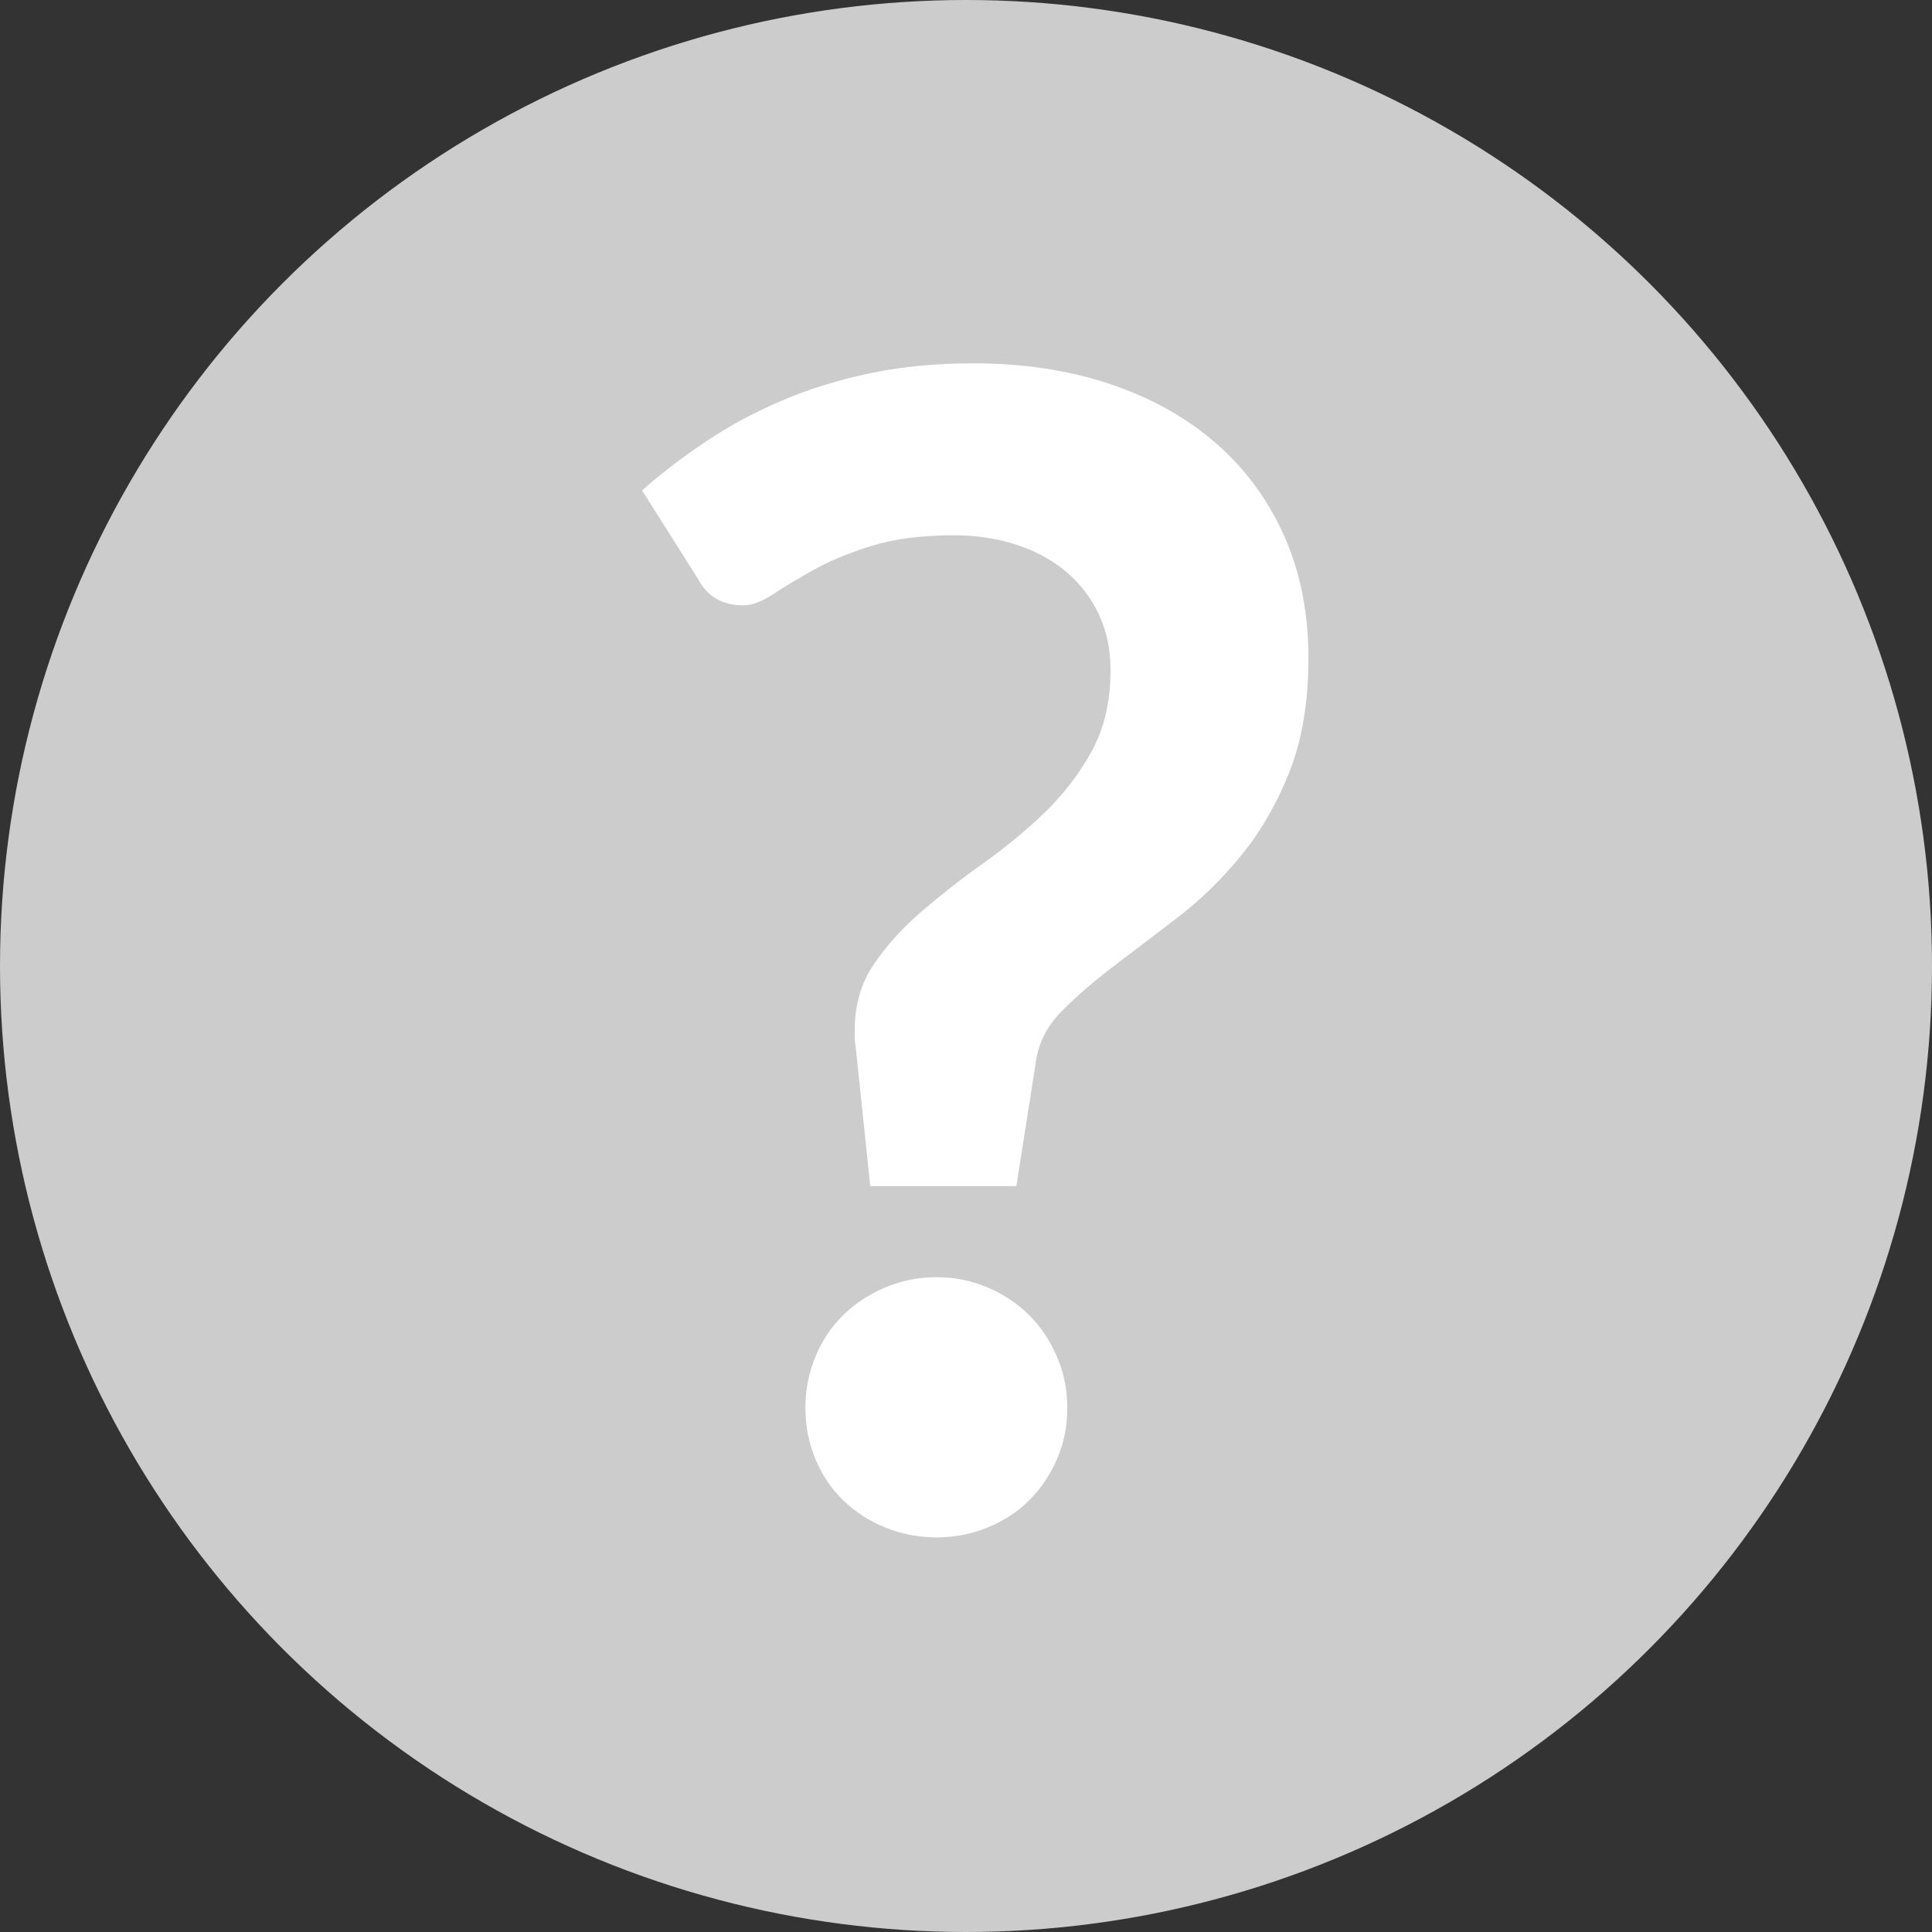 <?xml version="1.0" encoding="UTF-8" standalone="no"?>
<svg width="16px" height="16px" viewBox="0 0 16 16" version="1.1" xmlns="http://www.w3.org/2000/svg" xmlns:xlink="http://www.w3.org/1999/xlink" xmlns:sketch="http://www.bohemiancoding.com/sketch/ns">
    <rect x="0" y="0" width="16" height="16" fill="#333333" stroke="none"/>
    <!-- Generator: Sketch 3.3.3 (12081) - http://www.bohemiancoding.com/sketch -->
    <title>Otaznik Copy</title>
    <desc>Created with Sketch.</desc>
    <defs></defs>
    <g id="Page-1" stroke="none" stroke-width="1" fill="none" fill-rule="evenodd" sketch:type="MSPage">
        <g id="User-Profiles-Detail-Copy" sketch:type="MSArtboardGroup" transform="translate(-456, -23)">
            <g id="Otaznik-Copy" sketch:type="MSLayerGroup" transform="translate(456, 23)">
                <circle id="Oval-24" fill="#CCCCCC" sketch:type="MSShapeGroup" cx="8" cy="8" r="8"></circle>
                <path d="M5.317,4.061 C5.48,3.918 5.657,3.782 5.851,3.653 C6.044,3.524 6.253,3.412 6.477,3.317 C6.701,3.221 6.945,3.146 7.207,3.091 C7.47,3.036 7.754,3.009 8.059,3.009 C8.474,3.009 8.852,3.066 9.193,3.181 C9.535,3.295 9.827,3.459 10.07,3.671 C10.314,3.883 10.502,4.14 10.636,4.44 C10.769,4.741 10.836,5.077 10.836,5.45 C10.836,5.812 10.784,6.126 10.679,6.391 C10.574,6.656 10.441,6.886 10.281,7.082 C10.122,7.277 9.949,7.447 9.763,7.59 C9.576,7.733 9.4,7.868 9.233,7.994 C9.066,8.121 8.921,8.245 8.8,8.367 C8.678,8.488 8.605,8.625 8.581,8.778 L8.417,9.823 L7.207,9.823 L7.085,8.656 C7.081,8.633 7.078,8.612 7.078,8.596 L7.078,8.535 C7.078,8.325 7.131,8.142 7.236,7.987 C7.341,7.832 7.472,7.687 7.629,7.551 C7.787,7.415 7.956,7.282 8.138,7.153 C8.319,7.024 8.488,6.885 8.646,6.735 C8.803,6.584 8.935,6.414 9.04,6.223 C9.145,6.032 9.197,5.808 9.197,5.55 C9.197,5.378 9.165,5.224 9.1,5.088 C9.036,4.952 8.947,4.835 8.832,4.737 C8.717,4.64 8.58,4.564 8.42,4.512 C8.261,4.46 8.088,4.433 7.901,4.433 C7.629,4.433 7.399,4.463 7.211,4.523 C7.022,4.582 6.862,4.649 6.731,4.723 C6.6,4.797 6.489,4.864 6.398,4.924 C6.308,4.983 6.227,5.013 6.155,5.013 C5.983,5.013 5.859,4.941 5.783,4.798 L5.317,4.061 Z M6.67,11.658 C6.67,11.51 6.698,11.369 6.753,11.236 C6.808,11.102 6.884,10.988 6.982,10.892 C7.08,10.797 7.195,10.72 7.329,10.663 C7.462,10.606 7.606,10.577 7.758,10.577 C7.906,10.577 8.047,10.606 8.181,10.663 C8.314,10.72 8.429,10.797 8.524,10.892 C8.62,10.988 8.696,11.102 8.753,11.236 C8.811,11.369 8.839,11.51 8.839,11.658 C8.839,11.811 8.811,11.953 8.753,12.084 C8.696,12.215 8.62,12.329 8.524,12.424 C8.429,12.519 8.314,12.595 8.181,12.649 C8.047,12.704 7.906,12.732 7.758,12.732 C7.606,12.732 7.462,12.704 7.329,12.649 C7.195,12.595 7.08,12.519 6.982,12.424 C6.884,12.329 6.808,12.215 6.753,12.084 C6.698,11.953 6.67,11.811 6.67,11.658 L6.67,11.658 Z" id="?" fill="#FFFFFF" sketch:type="MSShapeGroup"></path>
            </g>
        </g>
    </g>
</svg>